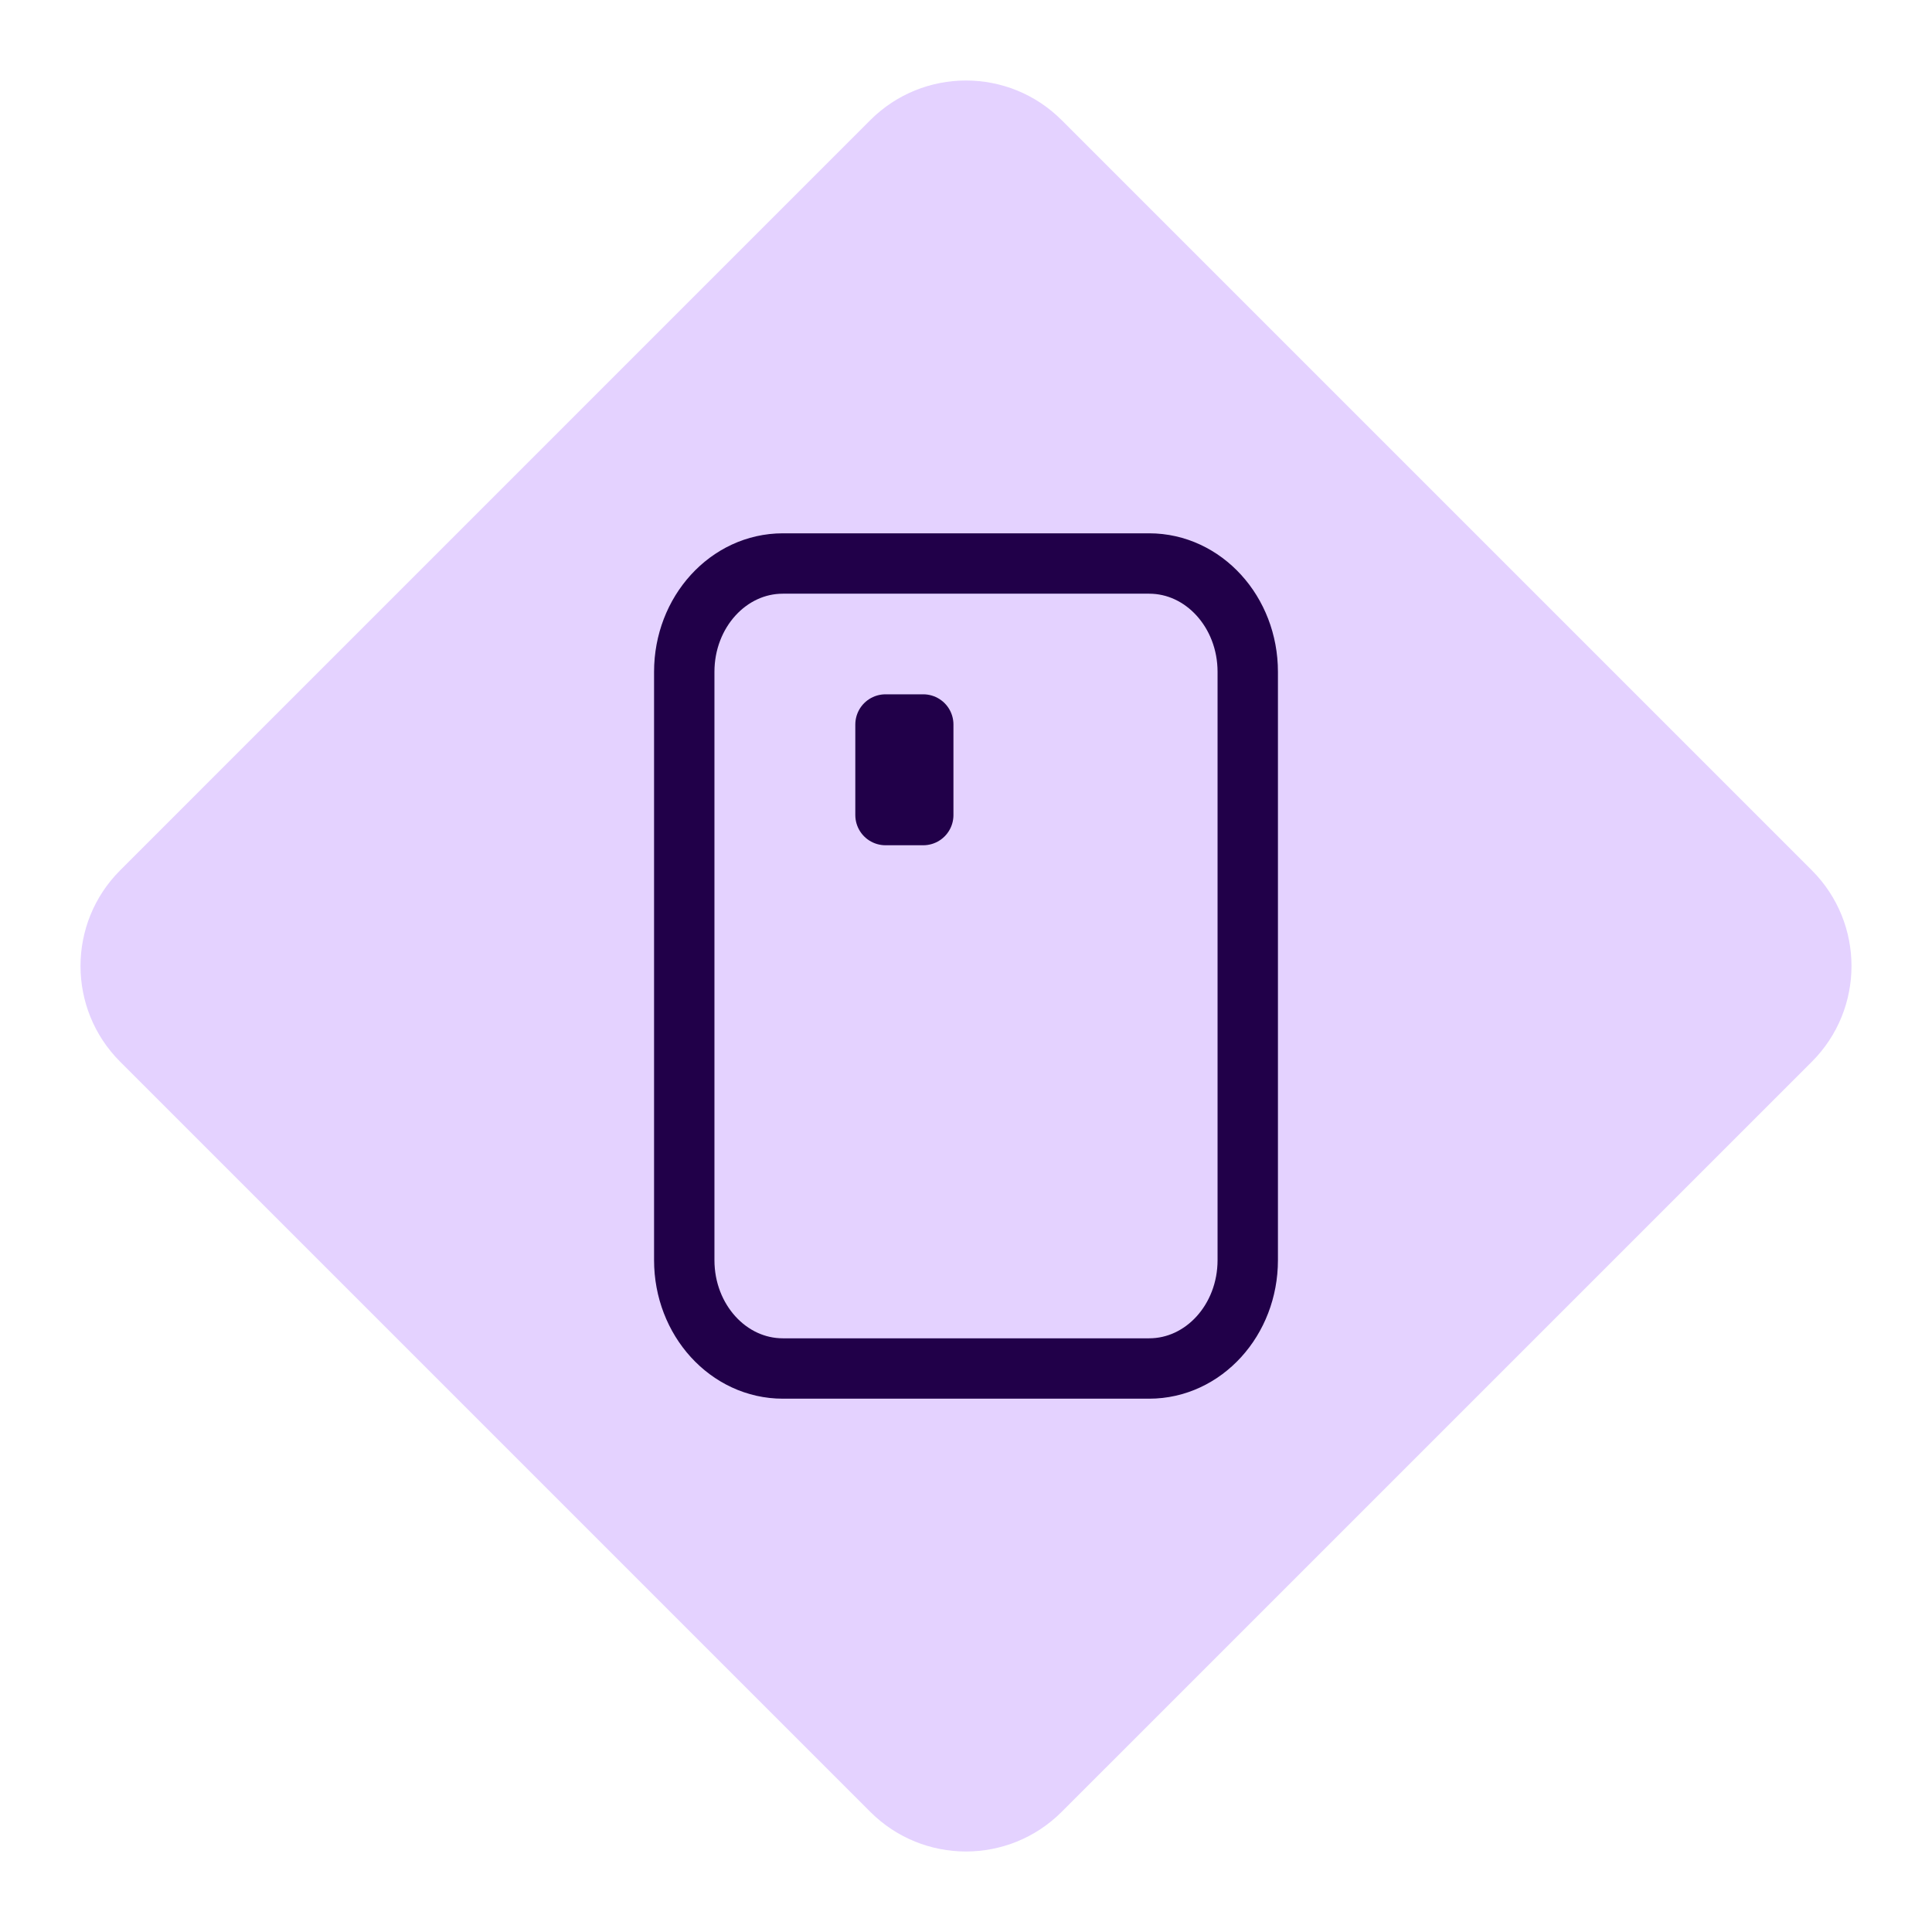 <svg width="48" height="48" viewBox="0 0 48 48" fill="none" xmlns="http://www.w3.org/2000/svg">
<path fill-rule="evenodd" clip-rule="evenodd" d="M21.622 45.015L2.985 26.378C1.672 25.065 1.672 22.936 2.985 21.623L21.622 2.985C22.935 1.672 25.064 1.672 26.377 2.985L45.015 21.623C46.328 22.936 46.328 25.065 45.015 26.378L26.377 45.015C25.064 46.328 22.935 46.328 21.622 45.015Z" fill="#E4D2FF"/>
<path d="M31 31.308L31 16.692C31 15.205 29.903 14 28.55 14L19.45 14C18.097 14 17 15.205 17 16.692L17 31.308C17 32.795 18.097 34 19.45 34L28.55 34C29.903 34 31 32.795 31 31.308Z" stroke="#210049" stroke-width="1.5" stroke-linecap="round" stroke-linejoin="round"/>
<path d="M22.938 20.25L22.938 18L22 18L22 20.25L22.938 20.25Z" stroke="#210049" stroke-width="1.5" stroke-linejoin="round"/>
</svg>

